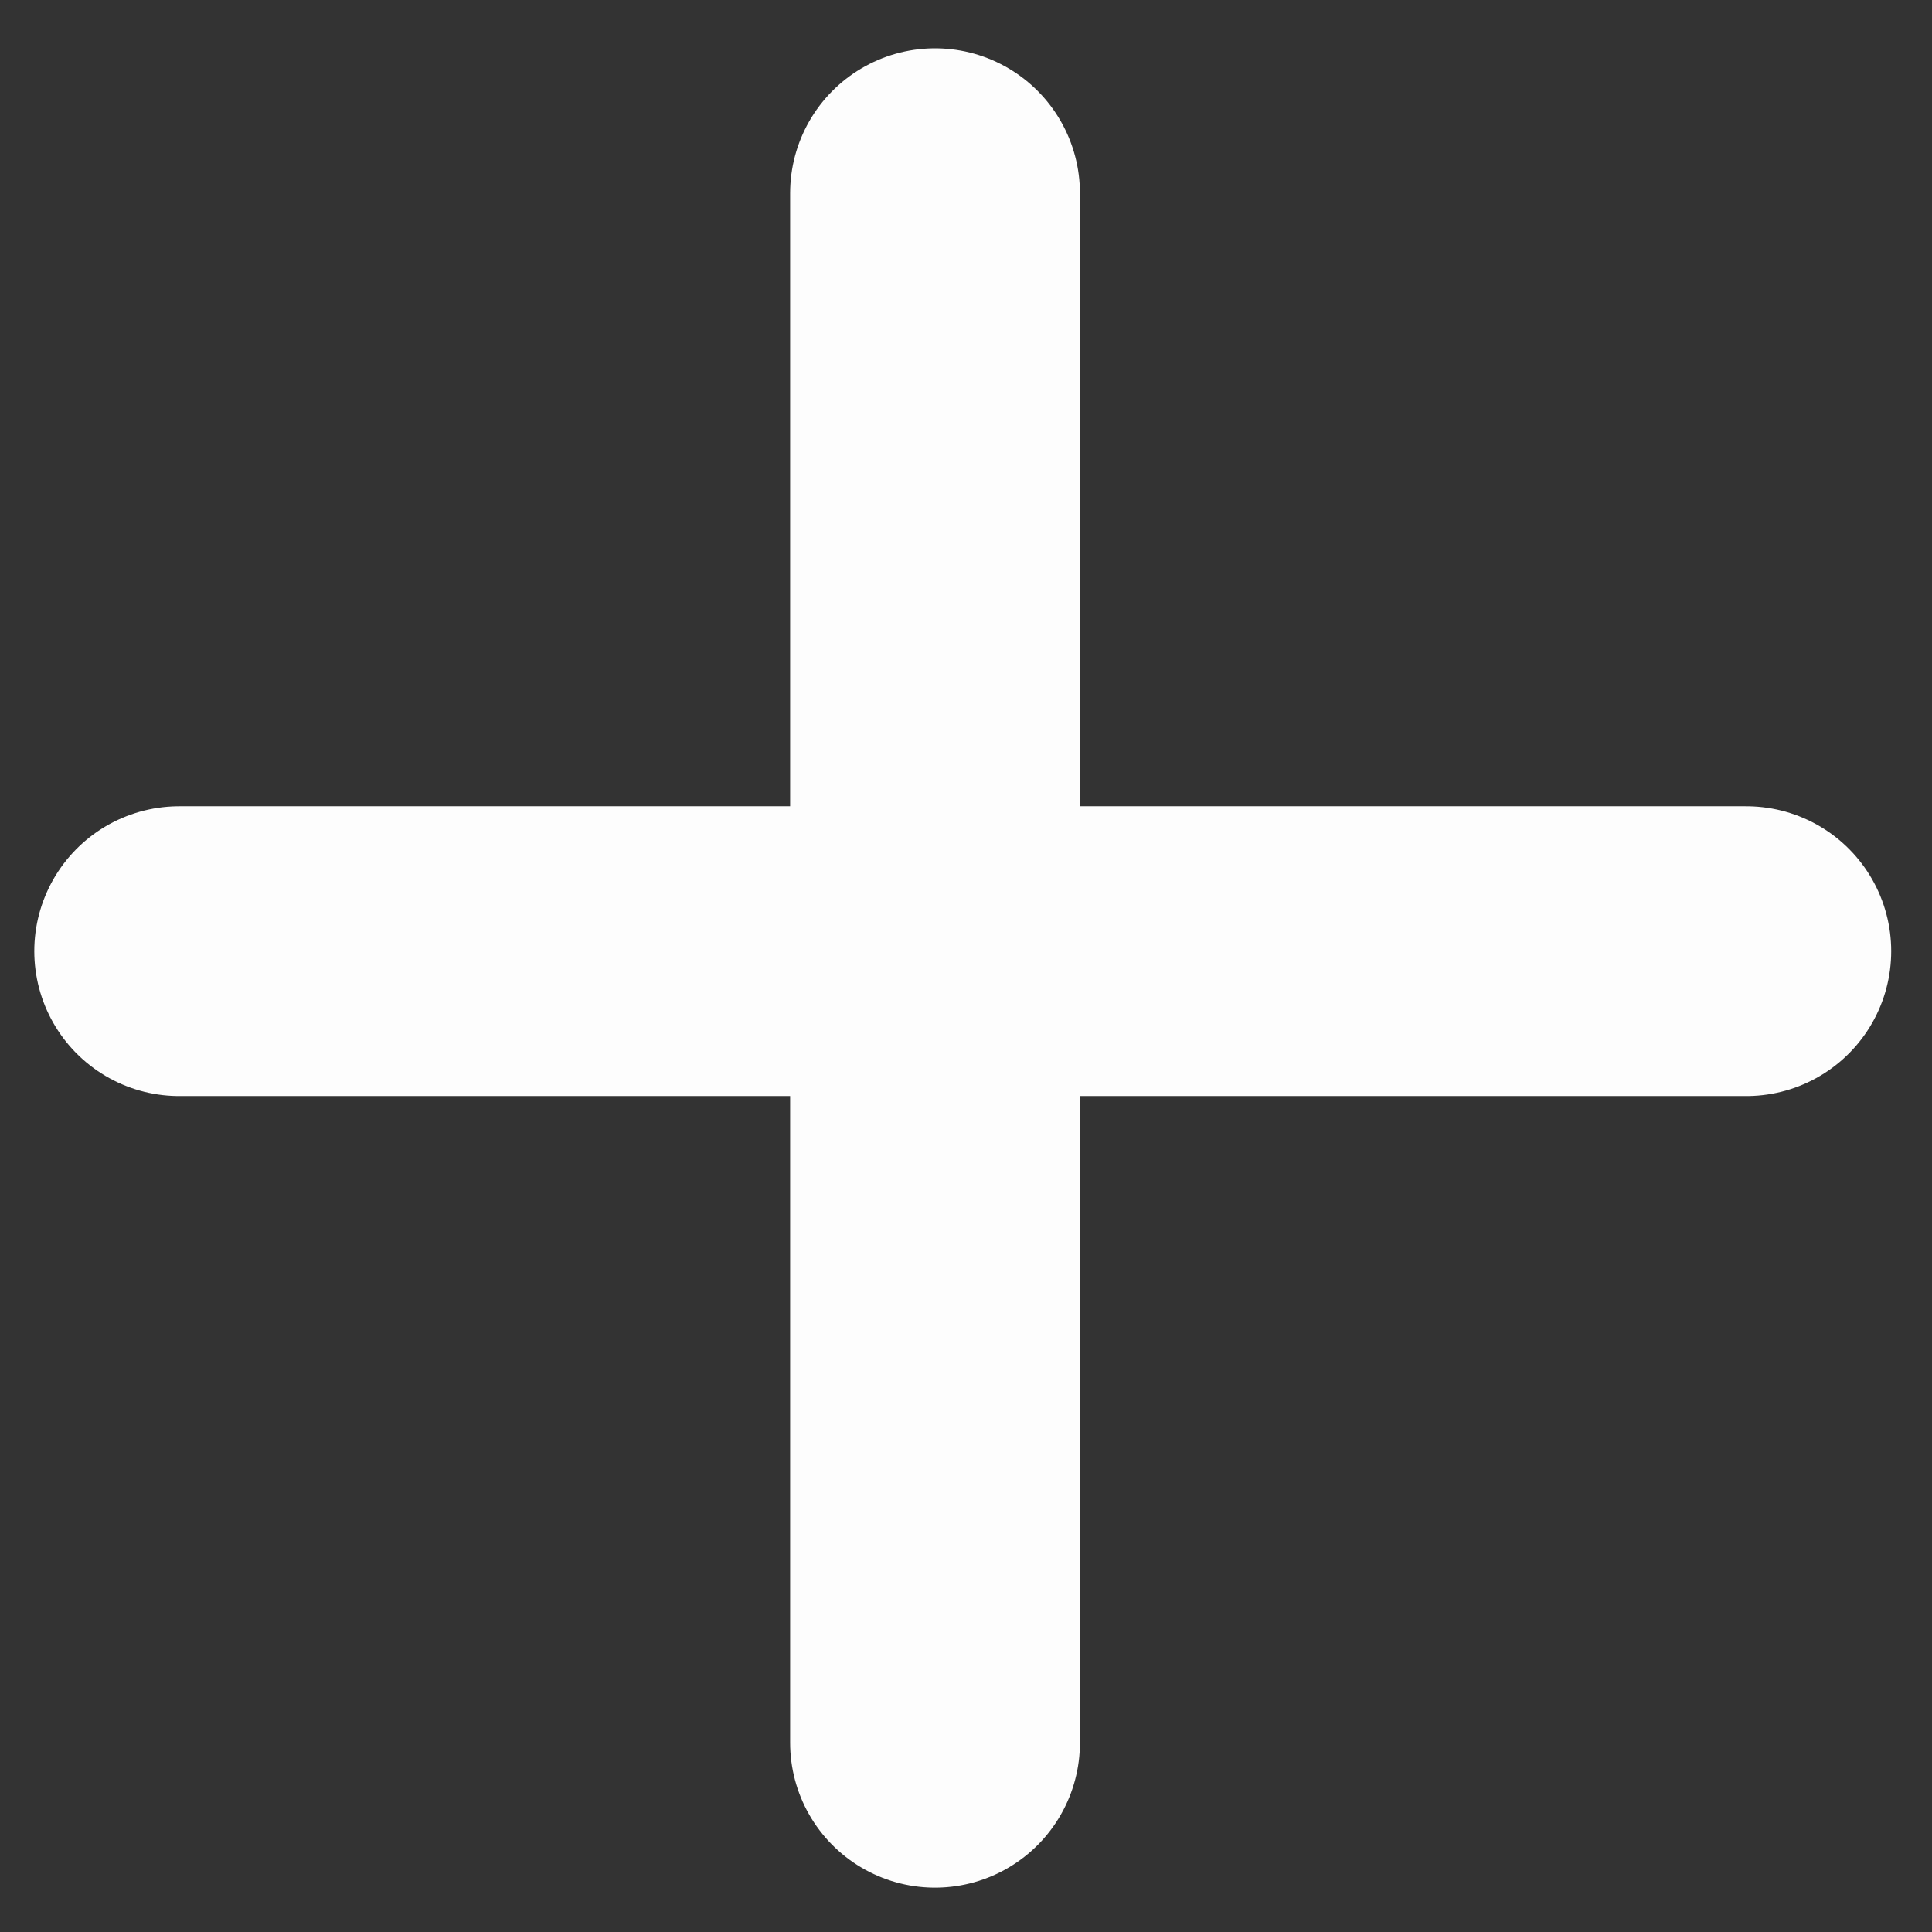 <?xml version="1.0" encoding="UTF-8"?>
<svg width="60px" height="60px" viewBox="0 0 60 60" version="1.1" xmlns="http://www.w3.org/2000/svg" xmlns:xlink="http://www.w3.org/1999/xlink">
    <rect x="0" y="0" width="60" height="60" fill="#333333" stroke="none"/>
    <!-- Generator: Sketch 41.2 (35397) - http://www.bohemiancoding.com/sketch -->
    <title>Artboard 2</title>
    <desc>Created with Sketch.</desc>
    <defs></defs>
    <g id="Page-1" stroke="none" stroke-width="1" fill="none" fill-rule="evenodd" stroke-linecap="round" stroke-linejoin="round">
        <g id="Artboard-2" stroke="#FDFDFD" stroke-width="9">
            <g id="Group" transform="translate(5, 6)">
                <path d="M0.565,23.539 L49.233,23.539" id="Line"></path>
                <path d="M24.038,0 L24.038,48.123" id="Line"></path>
            </g>
        </g>
    </g>
</svg>